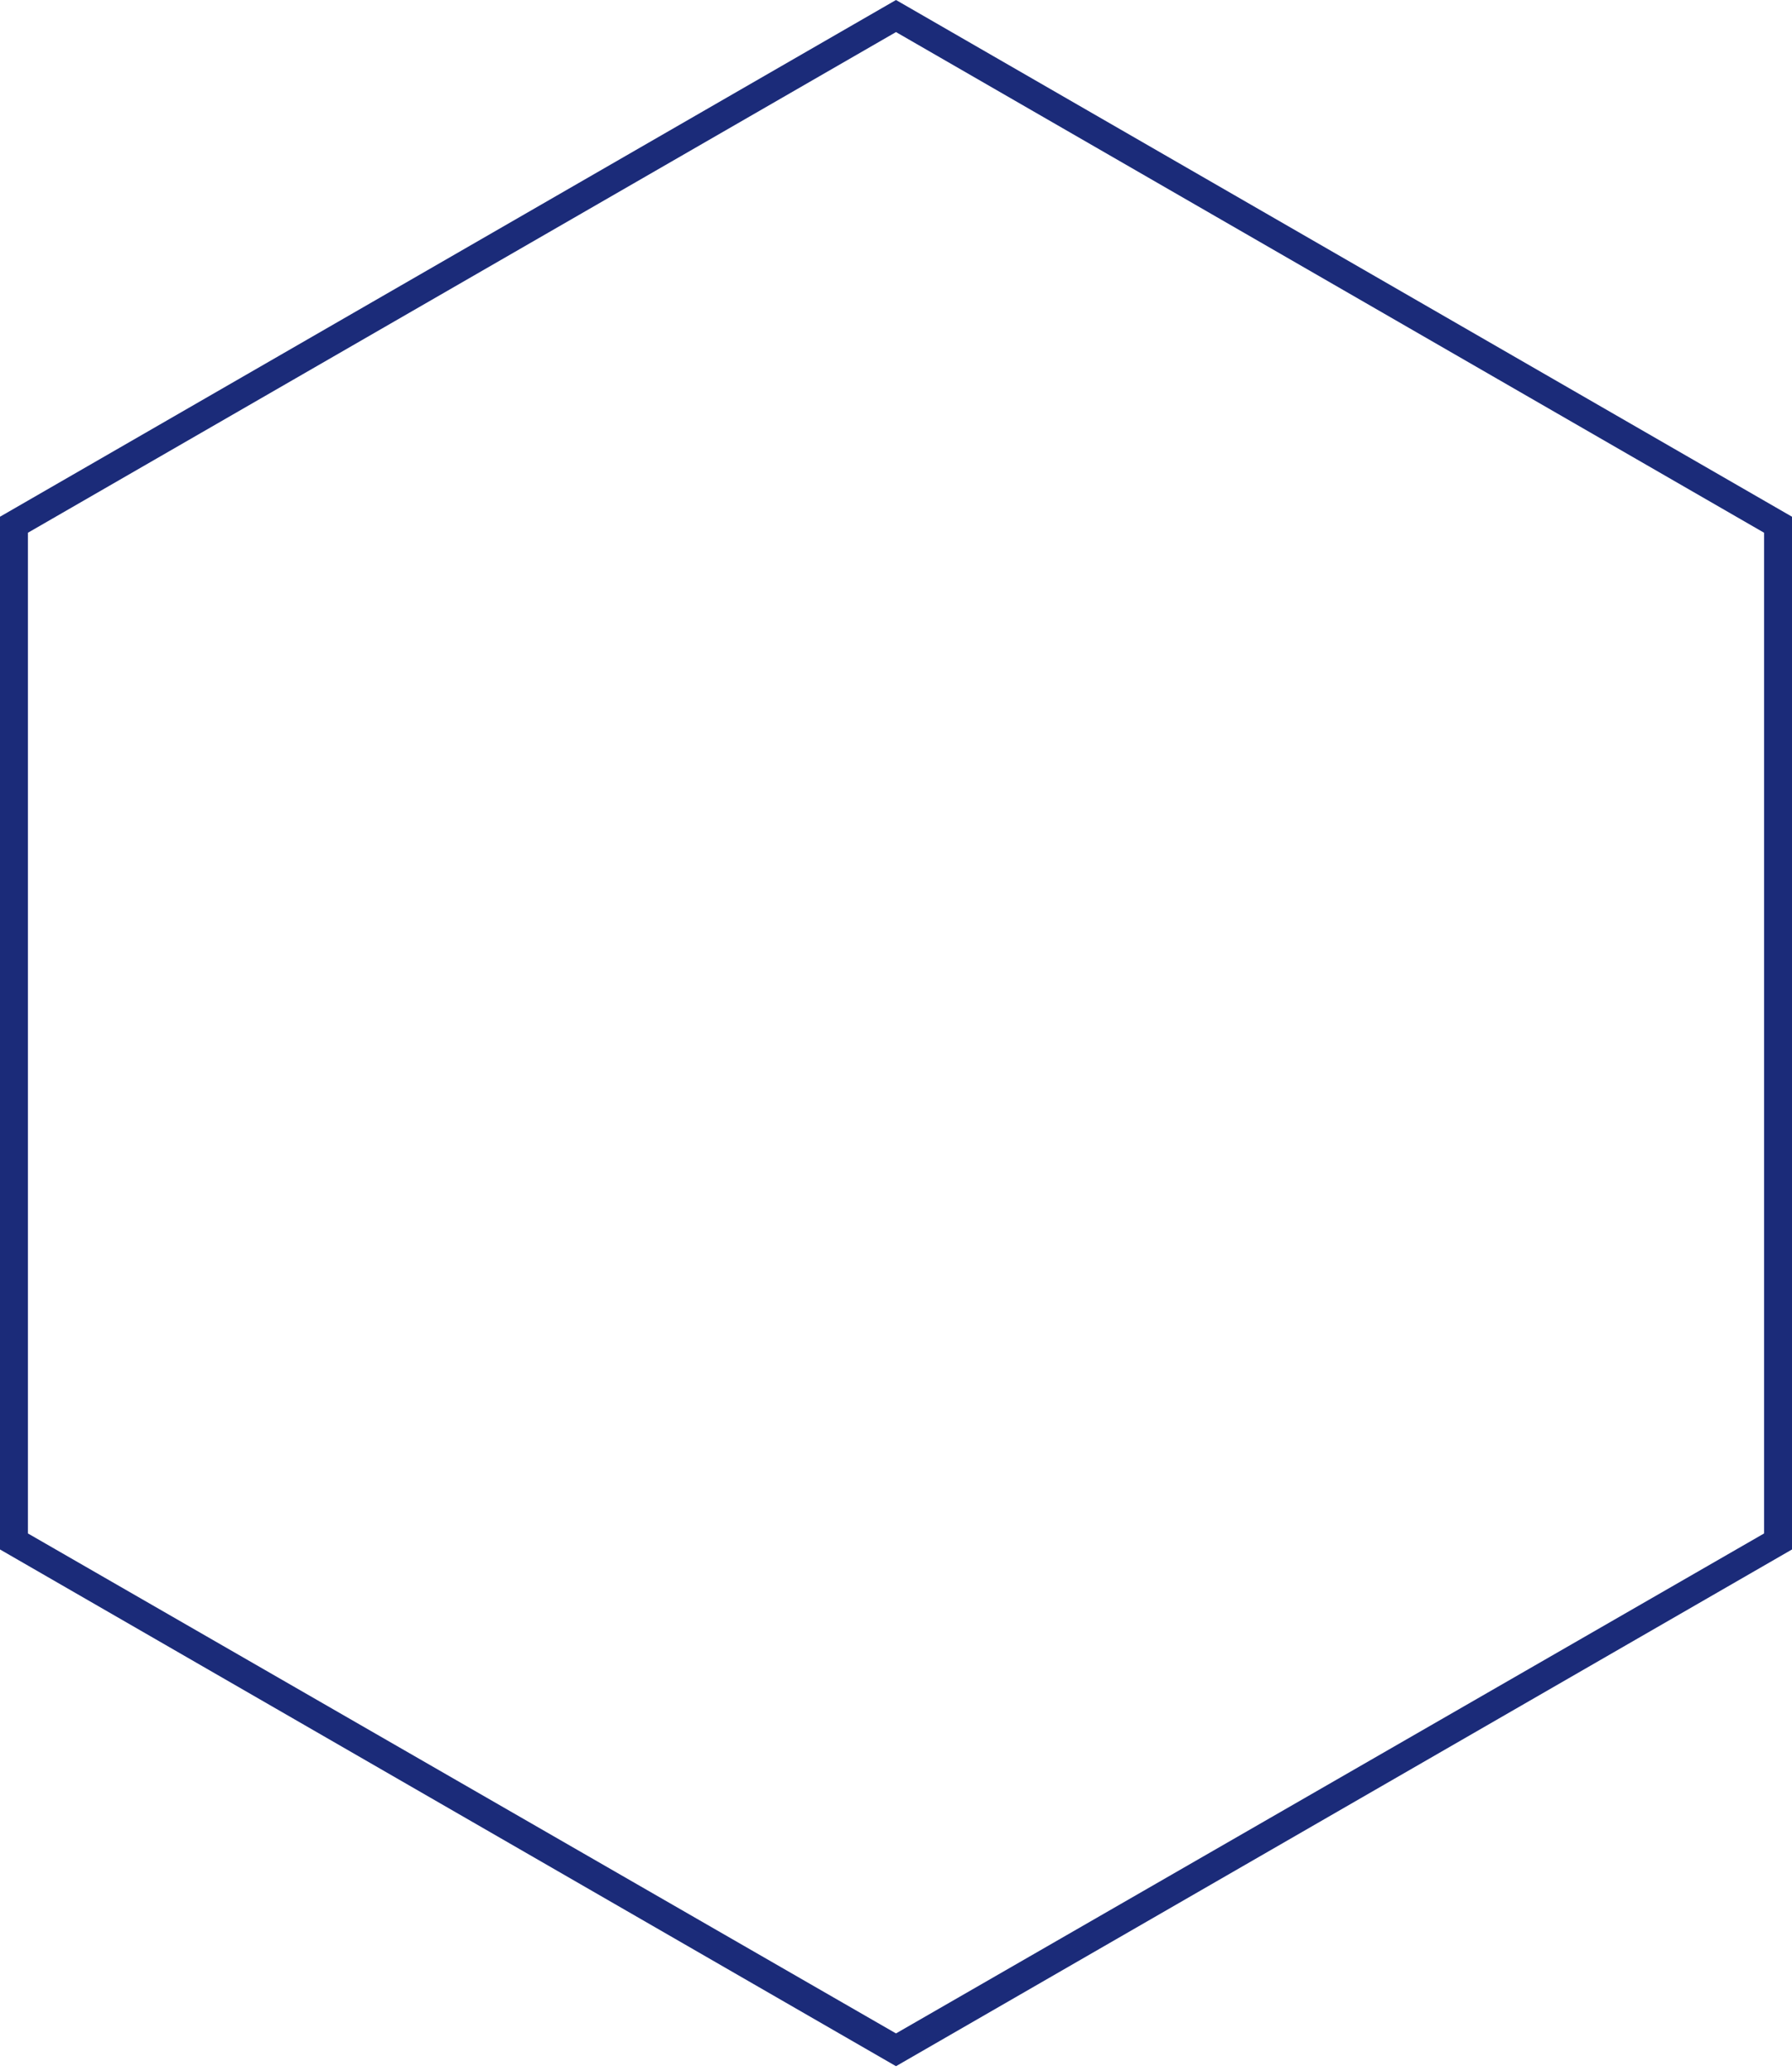 <?xml version="1.0" encoding="utf-8"?>
<!-- Generator: Adobe Illustrator 19.1.0, SVG Export Plug-In . SVG Version: 6.00 Build 0)  -->
<svg version="1.0" id="レイヤー_1" xmlns="http://www.w3.org/2000/svg" xmlns:xlink="http://www.w3.org/1999/xlink" x="0px"
	 y="0px" viewBox="0 0 257 297" enable-background="new 0 0 257 297" xml:space="preserve">
<g>
	<path fill="#1B2B79" d="M128.5,4.6L253,76.4v143.5l-124.5,71.7L4,219.9V76.4L128.5,4.6 M128.5,0L0,74.1v148.1l128.5,74.1L257,222.2
		V74.1L128.5,0L128.5,0z"/>
</g>
</svg>
